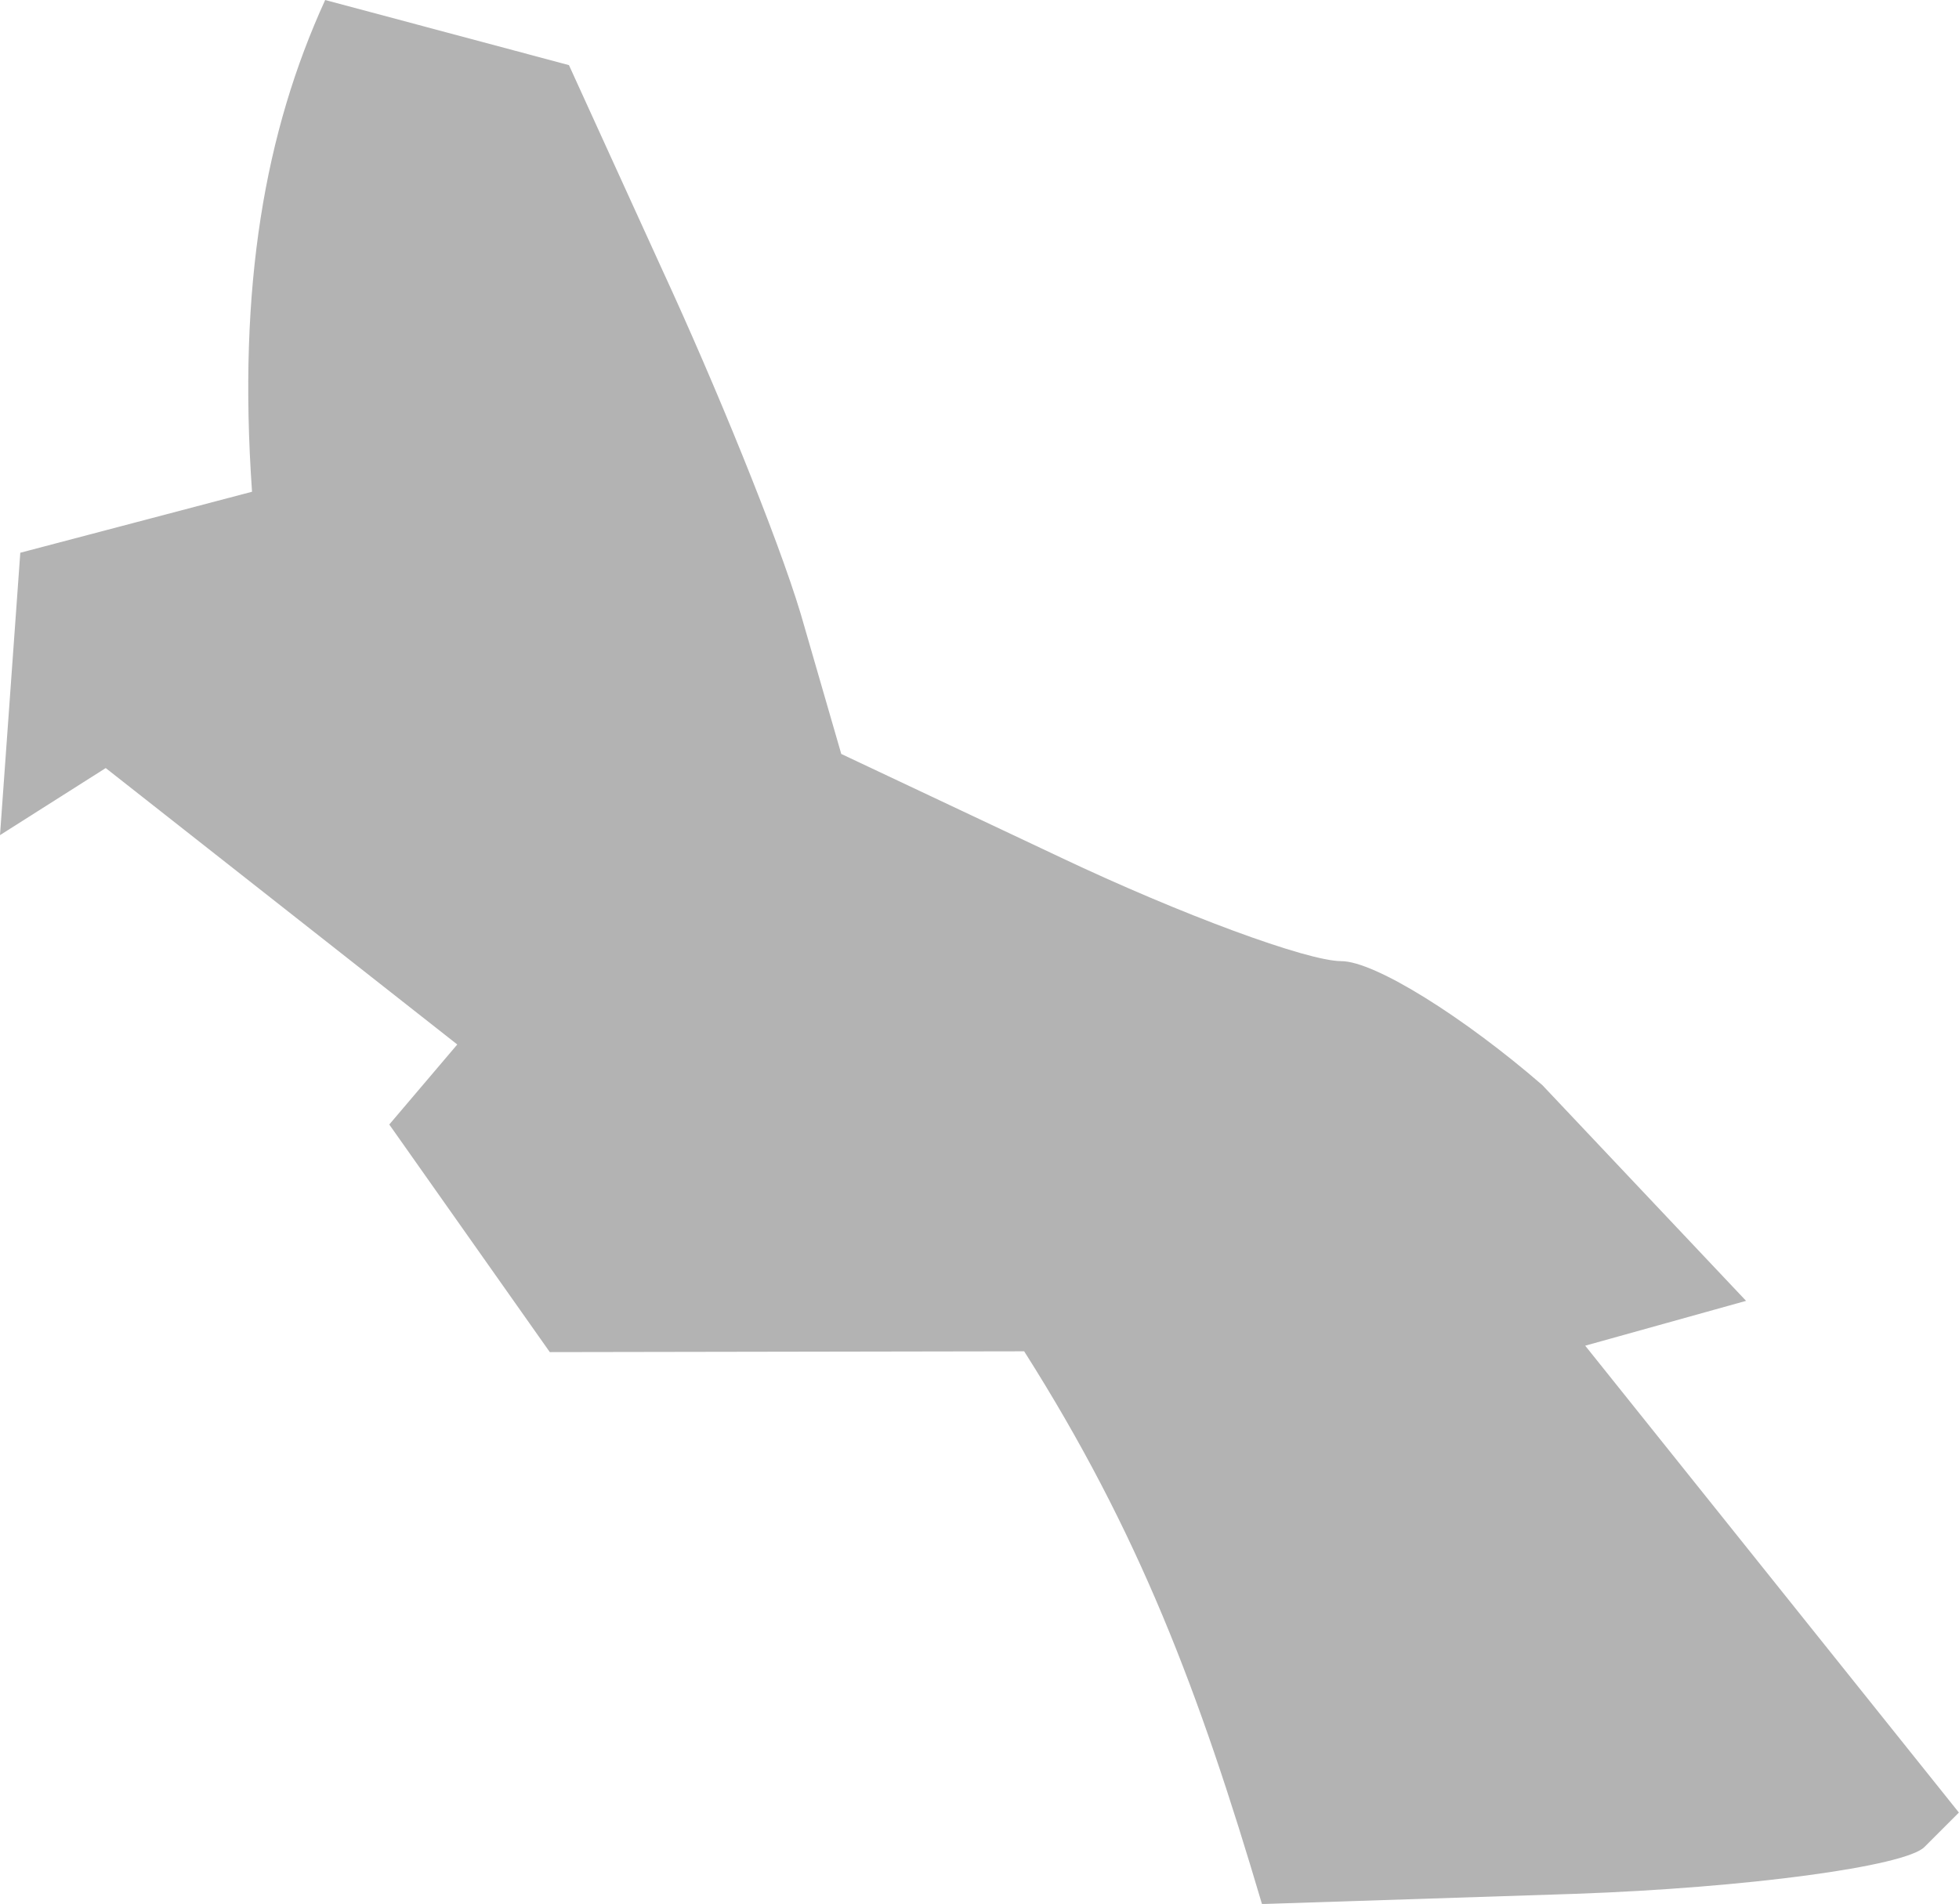 <?xml version="1.0" encoding="UTF-8" standalone="no"?>
<svg
   xmlns:dc="http://purl.org/dc/elements/1.1/"
   xmlns:cc="http://creativecommons.org/ns#"
   xmlns:rdf="http://www.w3.org/1999/02/22-rdf-syntax-ns#"
   xmlns:svg="http://www.w3.org/2000/svg"
   xmlns="http://www.w3.org/2000/svg"
   xmlns:sodipodi="http://sodipodi.sourceforge.net/DTD/sodipodi-0.dtd"
   xmlns:inkscape="http://www.inkscape.org/namespaces/inkscape"
   version="1.0"
   width="17.085"
   height="16.606"
   id="svg2"
   sodipodi:docname="CA_9.svg"
   inkscape:version="0.92.2 5c3e80d, 2017-08-06">
  <defs
     id="defs422" />
  <sodipodi:namedview
     pagecolor="#ffffff"
     bordercolor="#666666"
     borderopacity="1"
     objecttolerance="10"
     gridtolerance="10"
     guidetolerance="10"
     inkscape:pageopacity="0"
     inkscape:pageshadow="2"
     inkscape:window-width="640"
     inkscape:window-height="480"
     id="namedview420"
     showgrid="false"
     inkscape:zoom="0.12542268"
     inkscape:cx="1212.1185"
     inkscape:cy="-77.019199"
     inkscape:window-x="0"
     inkscape:window-y="0"
     inkscape:window-maximized="0"
     inkscape:current-layer="svg2" />
  <path
     d="M 2.836,0 C 2.312,1.147 2.072,2.492 2.198,4.289 L 0.177,4.821 0,7.284 0.922,6.699 3.988,9.11 3.395,9.808 4.795,11.793 8.932,11.786 c 1.002,1.579 1.524,2.96 2.074,4.821 l 2.729,-0.089 c 1.502,-0.053 2.88,-0.24 3.048,-0.408 l 0.301,-0.301 -3.259,-4.072 1.403,-0.391 -1.777,-1.882 C 12.775,8.878 11.992,8.383 11.697,8.383 c -0.295,0 -1.396,-0.406 -2.446,-0.904 L 7.337,6.576 6.983,5.353 C 6.781,4.681 6.232,3.34 5.778,2.358 L 4.962,0.568 3.899,0.284 Z"
     style="opacity:1;fill:#b3b3b3;fill-opacity:1"
     id="CA_9"
     inkscape:connector-curvature="0" />
</svg>
